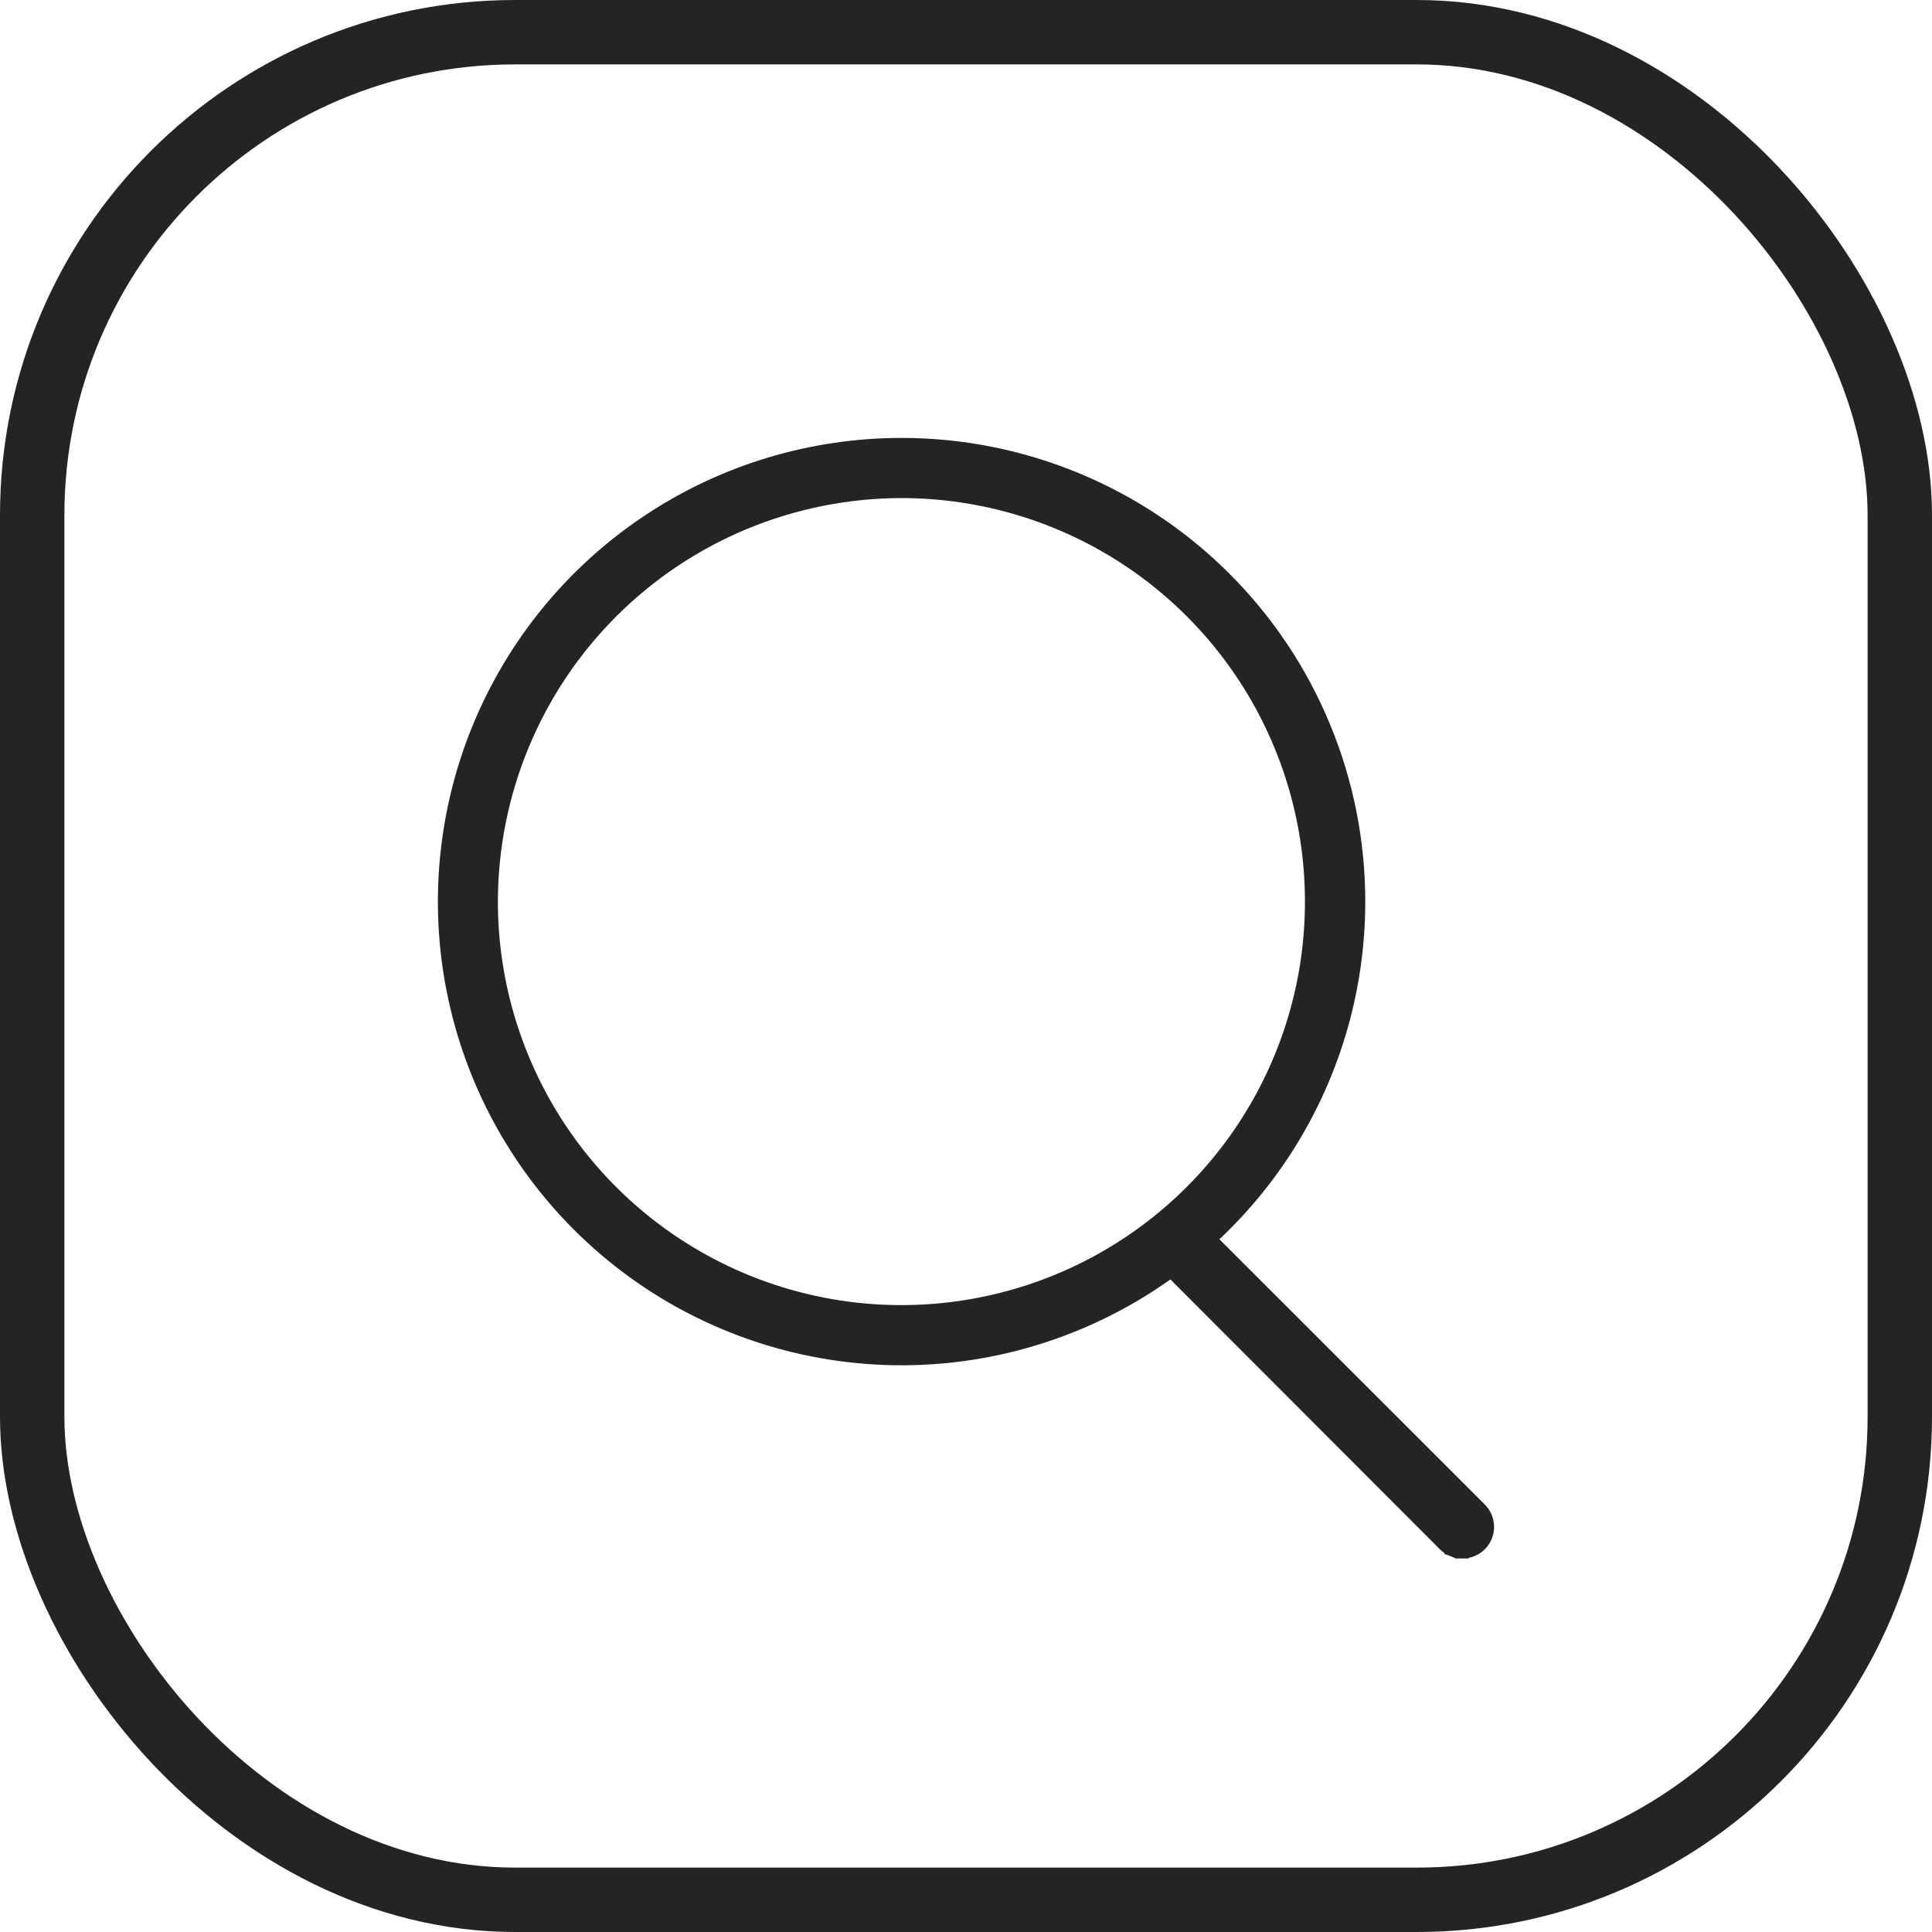 <svg width="30" height="30" viewBox="0 0 30 30" fill="none" xmlns="http://www.w3.org/2000/svg">
<path d="M14 7.634C15.259 7.635 16.489 8.008 17.536 8.708C18.582 9.408 19.398 10.402 19.879 11.565C20.361 12.728 20.486 14.008 20.241 15.243C19.995 16.477 19.389 17.611 18.499 18.501C17.608 19.392 16.474 19.998 15.24 20.243C14.005 20.489 12.726 20.363 11.562 19.882C10.399 19.4 9.405 18.585 8.705 17.538C8.006 16.492 7.632 15.261 7.631 14.003C7.633 12.314 8.304 10.695 9.498 9.501C10.692 8.307 12.311 7.636 14 7.634ZM14 6.9C12.596 6.9 11.223 7.316 10.056 8.096C8.888 8.876 7.978 9.985 7.441 11.282C6.903 12.579 6.762 14.007 7.036 15.384C7.31 16.761 7.986 18.026 8.979 19.02C9.971 20.013 11.236 20.689 12.613 20.963C13.99 21.238 15.418 21.097 16.715 20.56C18.013 20.023 19.122 19.114 19.902 17.947C20.683 16.779 21.099 15.407 21.1 14.003C21.1 13.07 20.917 12.146 20.56 11.285C20.204 10.423 19.681 9.64 19.021 8.98C18.362 8.321 17.579 7.798 16.718 7.441C15.856 7.084 14.933 6.9 14 6.9Z" fill="#222426" stroke="#222426" stroke-width="0.2"/>
<path d="M22.705 24.1C22.782 24.101 22.858 24.079 22.922 24.037C22.987 23.995 23.038 23.935 23.068 23.864C23.099 23.793 23.108 23.714 23.093 23.638C23.079 23.562 23.043 23.492 22.989 23.437L22.988 23.436L18.549 18.999L18.549 18.999L18.543 18.994C18.469 18.93 18.373 18.896 18.275 18.9C18.177 18.904 18.084 18.945 18.014 19.014C17.945 19.084 17.904 19.177 17.9 19.275C17.896 19.373 17.93 19.469 17.994 19.544L17.993 19.544L17.999 19.55L22.429 23.986L22.429 23.987C22.466 24.023 22.509 24.052 22.556 24.071L22.594 23.978L22.556 24.071C22.604 24.09 22.654 24.1 22.705 24.1ZM22.705 24.1C22.705 24.1 22.704 24.1 22.704 24.1L22.706 24L22.706 24.1C22.706 24.1 22.706 24.1 22.705 24.1Z" fill="#222426" stroke="#222426" stroke-width="0.2"/>
<rect x="0.5" y="0.5" width="29" height="29" rx="7.5" stroke="#222426"/>
</svg>
